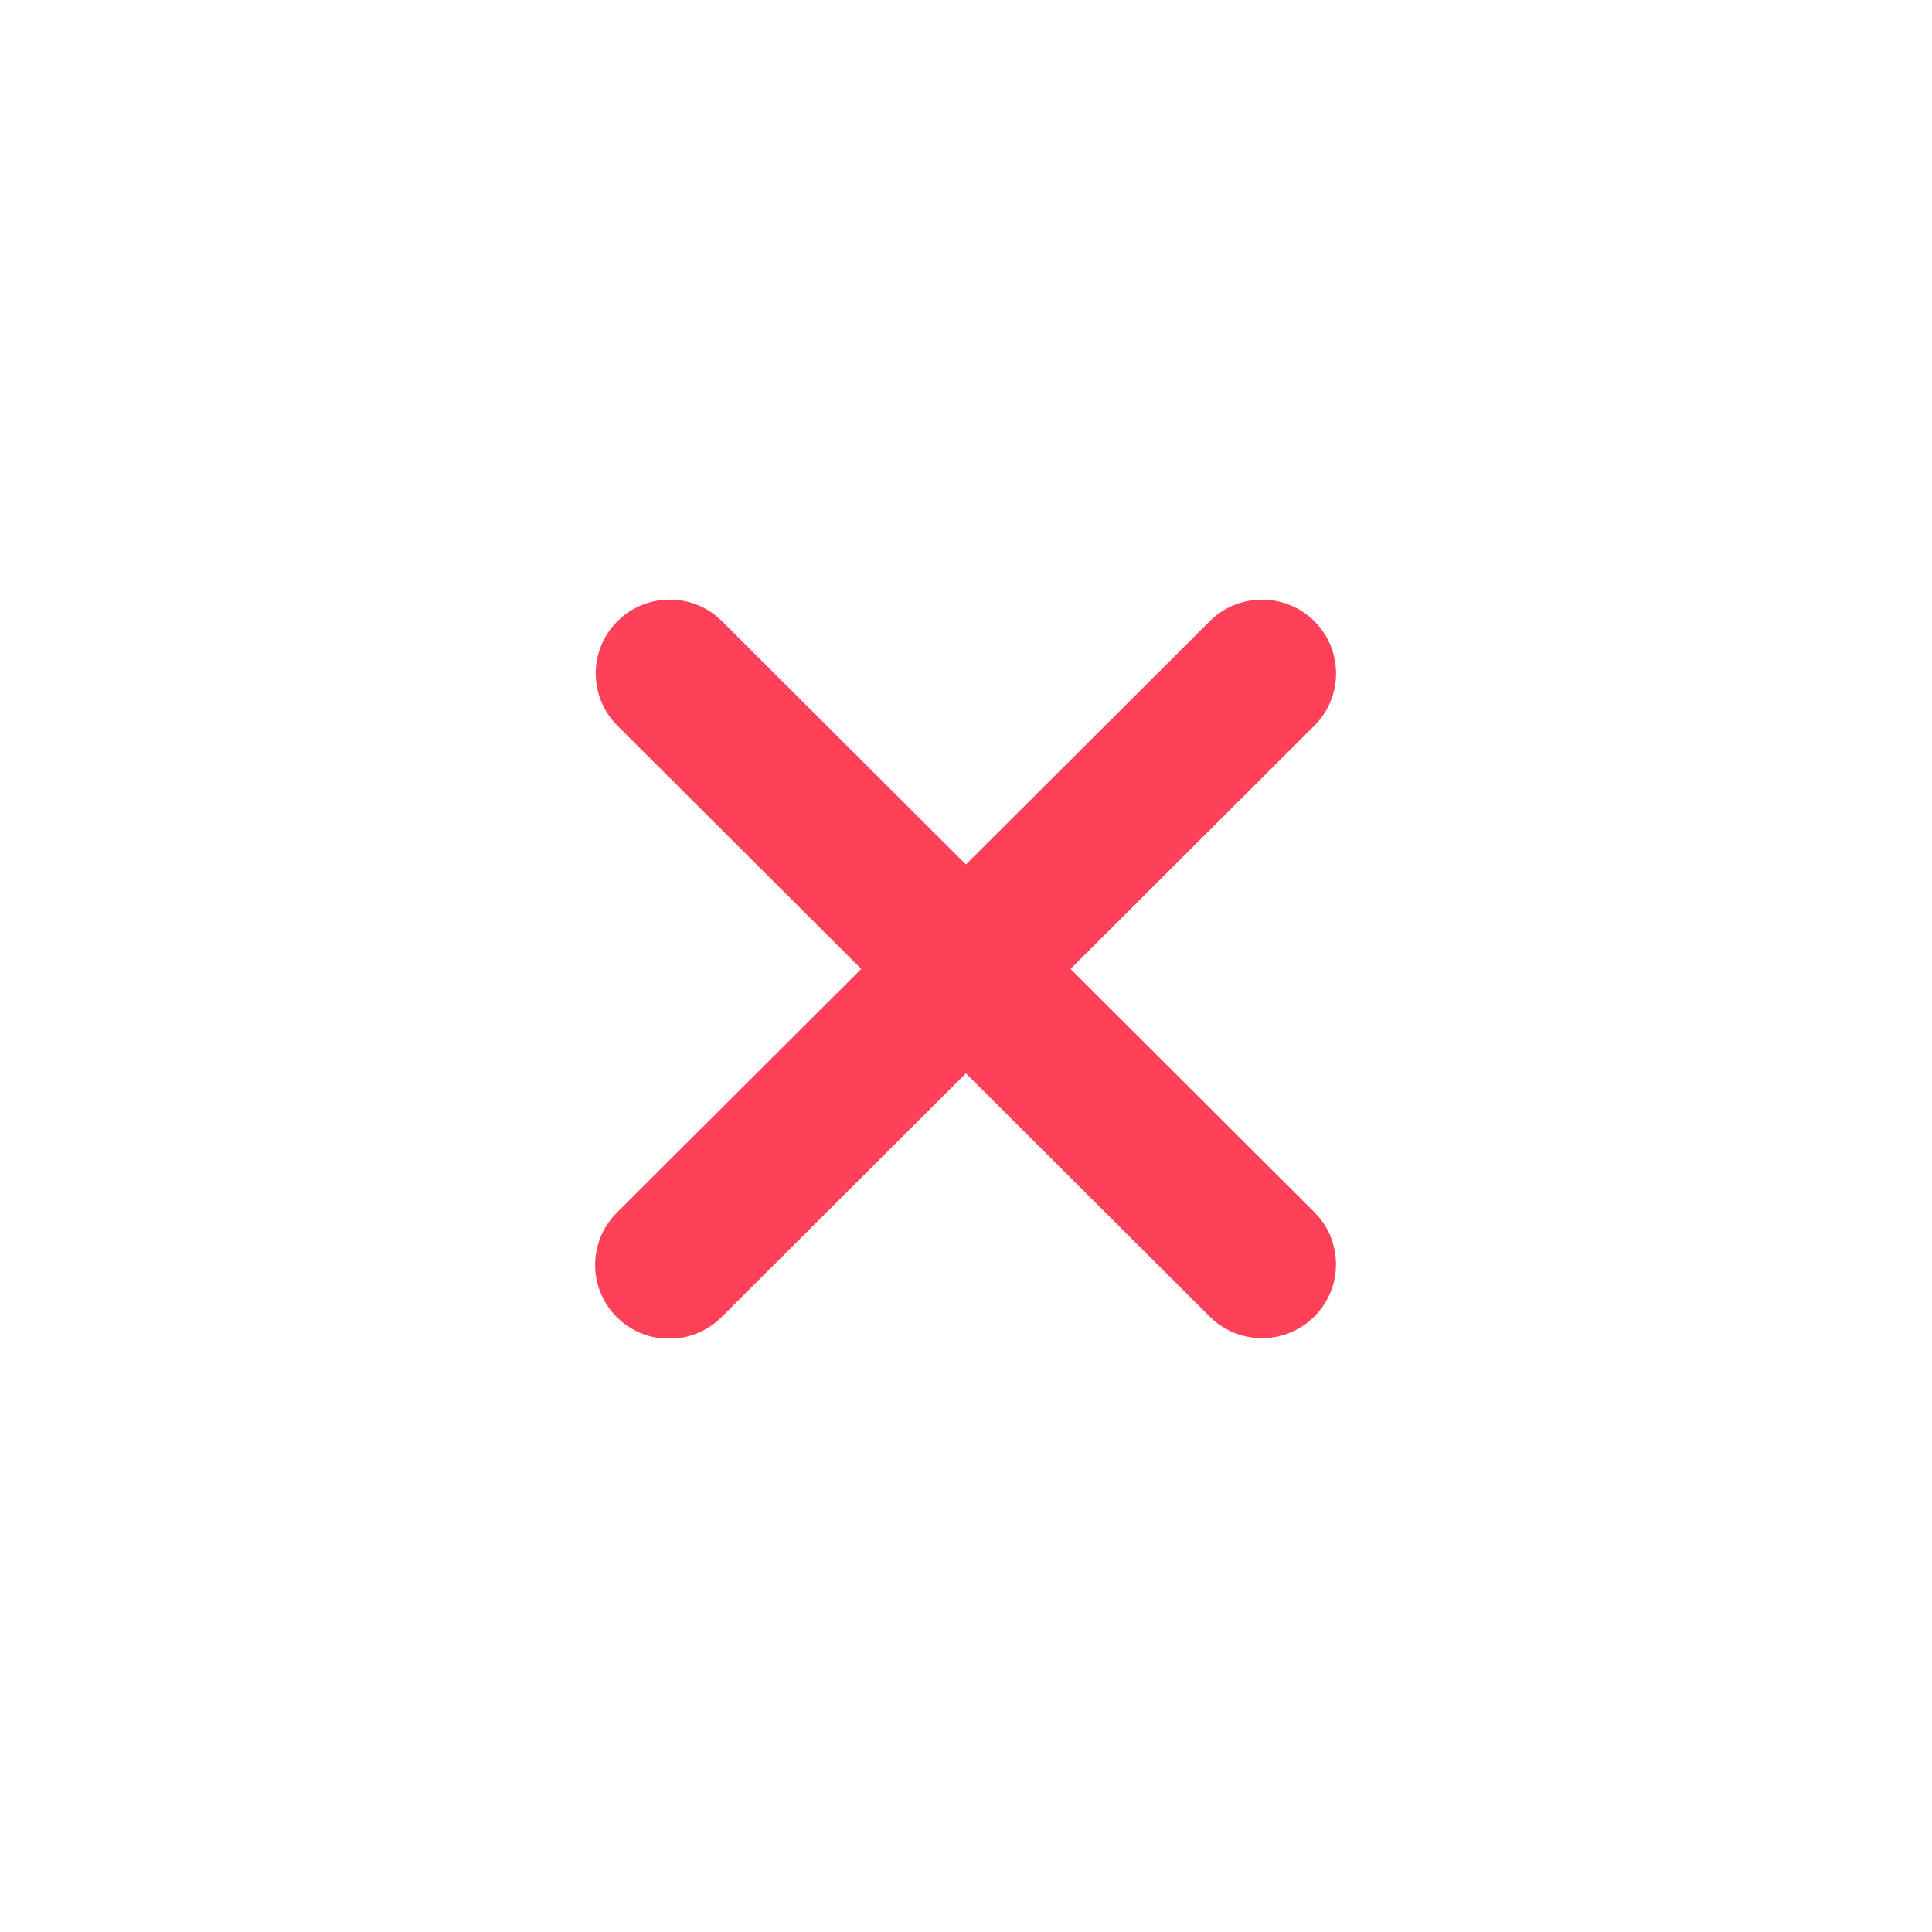 <svg xmlns="http://www.w3.org/2000/svg" xmlns:xlink="http://www.w3.org/1999/xlink" width="500" zoomAndPan="magnify" viewBox="0 0 375 375" height="500" preserveAspectRatio="xMidYMid meet" version="1.0"><defs><clipPath id="f22848d2a9"><path d="M 115 116 L 260 116 L 260 259.703 L 115 259.703 Z M 115 116 " clip-rule="nonzero"/></clipPath></defs><g clip-path="url(#f22848d2a9)"><path fill="#fe4159" d="M 207.793 188.066 L 255.117 140.852 C 260.73 135.258 260.73 126.18 255.117 120.582 C 249.504 114.988 240.418 114.988 234.805 120.582 L 187.48 167.797 L 140.156 120.586 C 134.551 114.988 125.453 114.988 119.84 120.586 C 114.23 126.18 114.23 135.258 119.84 140.855 L 167.164 188.066 L 119.723 235.395 C 114.117 240.988 114.117 250.062 119.723 255.66 C 122.527 258.457 126.207 259.855 129.879 259.855 C 133.555 259.855 137.234 258.457 140.043 255.66 L 187.477 208.336 L 234.797 255.543 C 237.602 258.344 241.277 259.742 244.953 259.742 C 248.625 259.742 252.301 258.344 255.109 255.543 C 260.719 249.949 260.719 240.871 255.109 235.277 Z M 207.793 188.066 " fill-opacity="1" fill-rule="nonzero"/></g></svg>